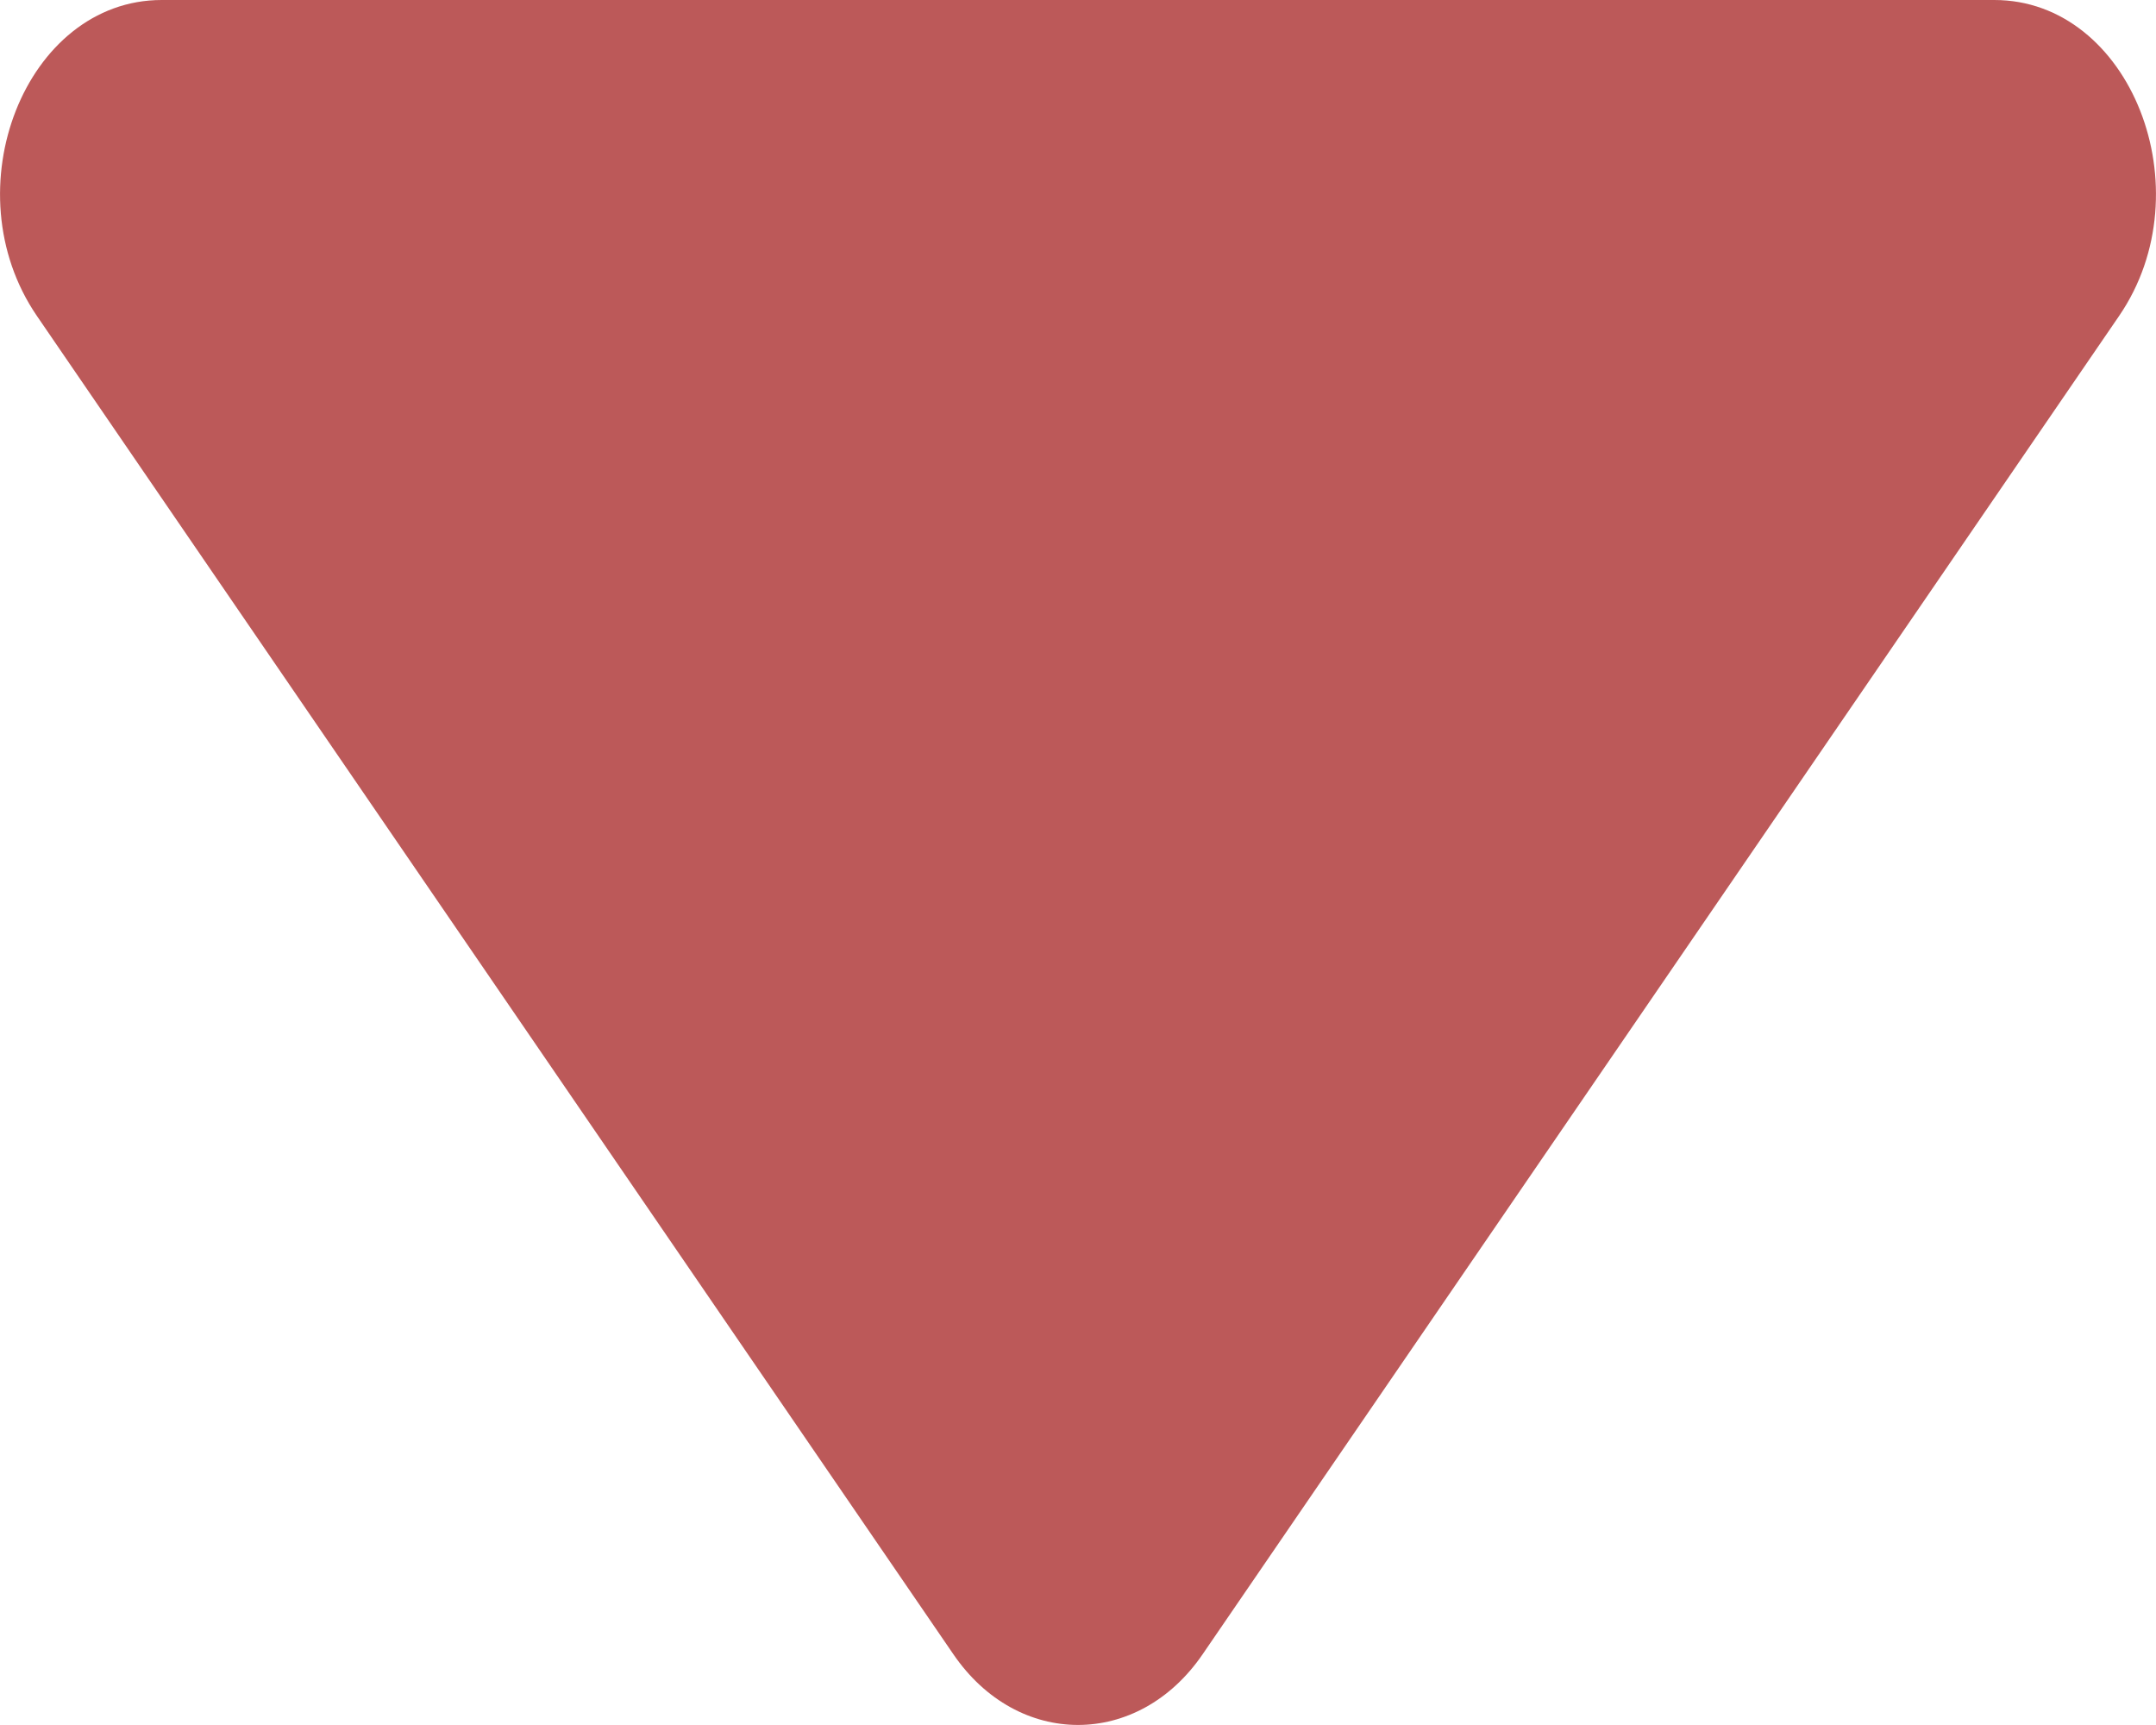 <svg width="10" height="8" viewBox="0 0 10 8" fill="none" xmlns="http://www.w3.org/2000/svg">
<path d="M5.578 7.672C5.279 8.109 4.721 8.109 4.422 7.672L0.171 1.465C-0.229 0.88 0.118 -5.5227e-08 0.75 0L9.25 7.4315e-07C9.882 7.98377e-07 10.229 0.88 9.829 1.465L5.578 7.672Z" fill="#BC5959"/>
</svg>
